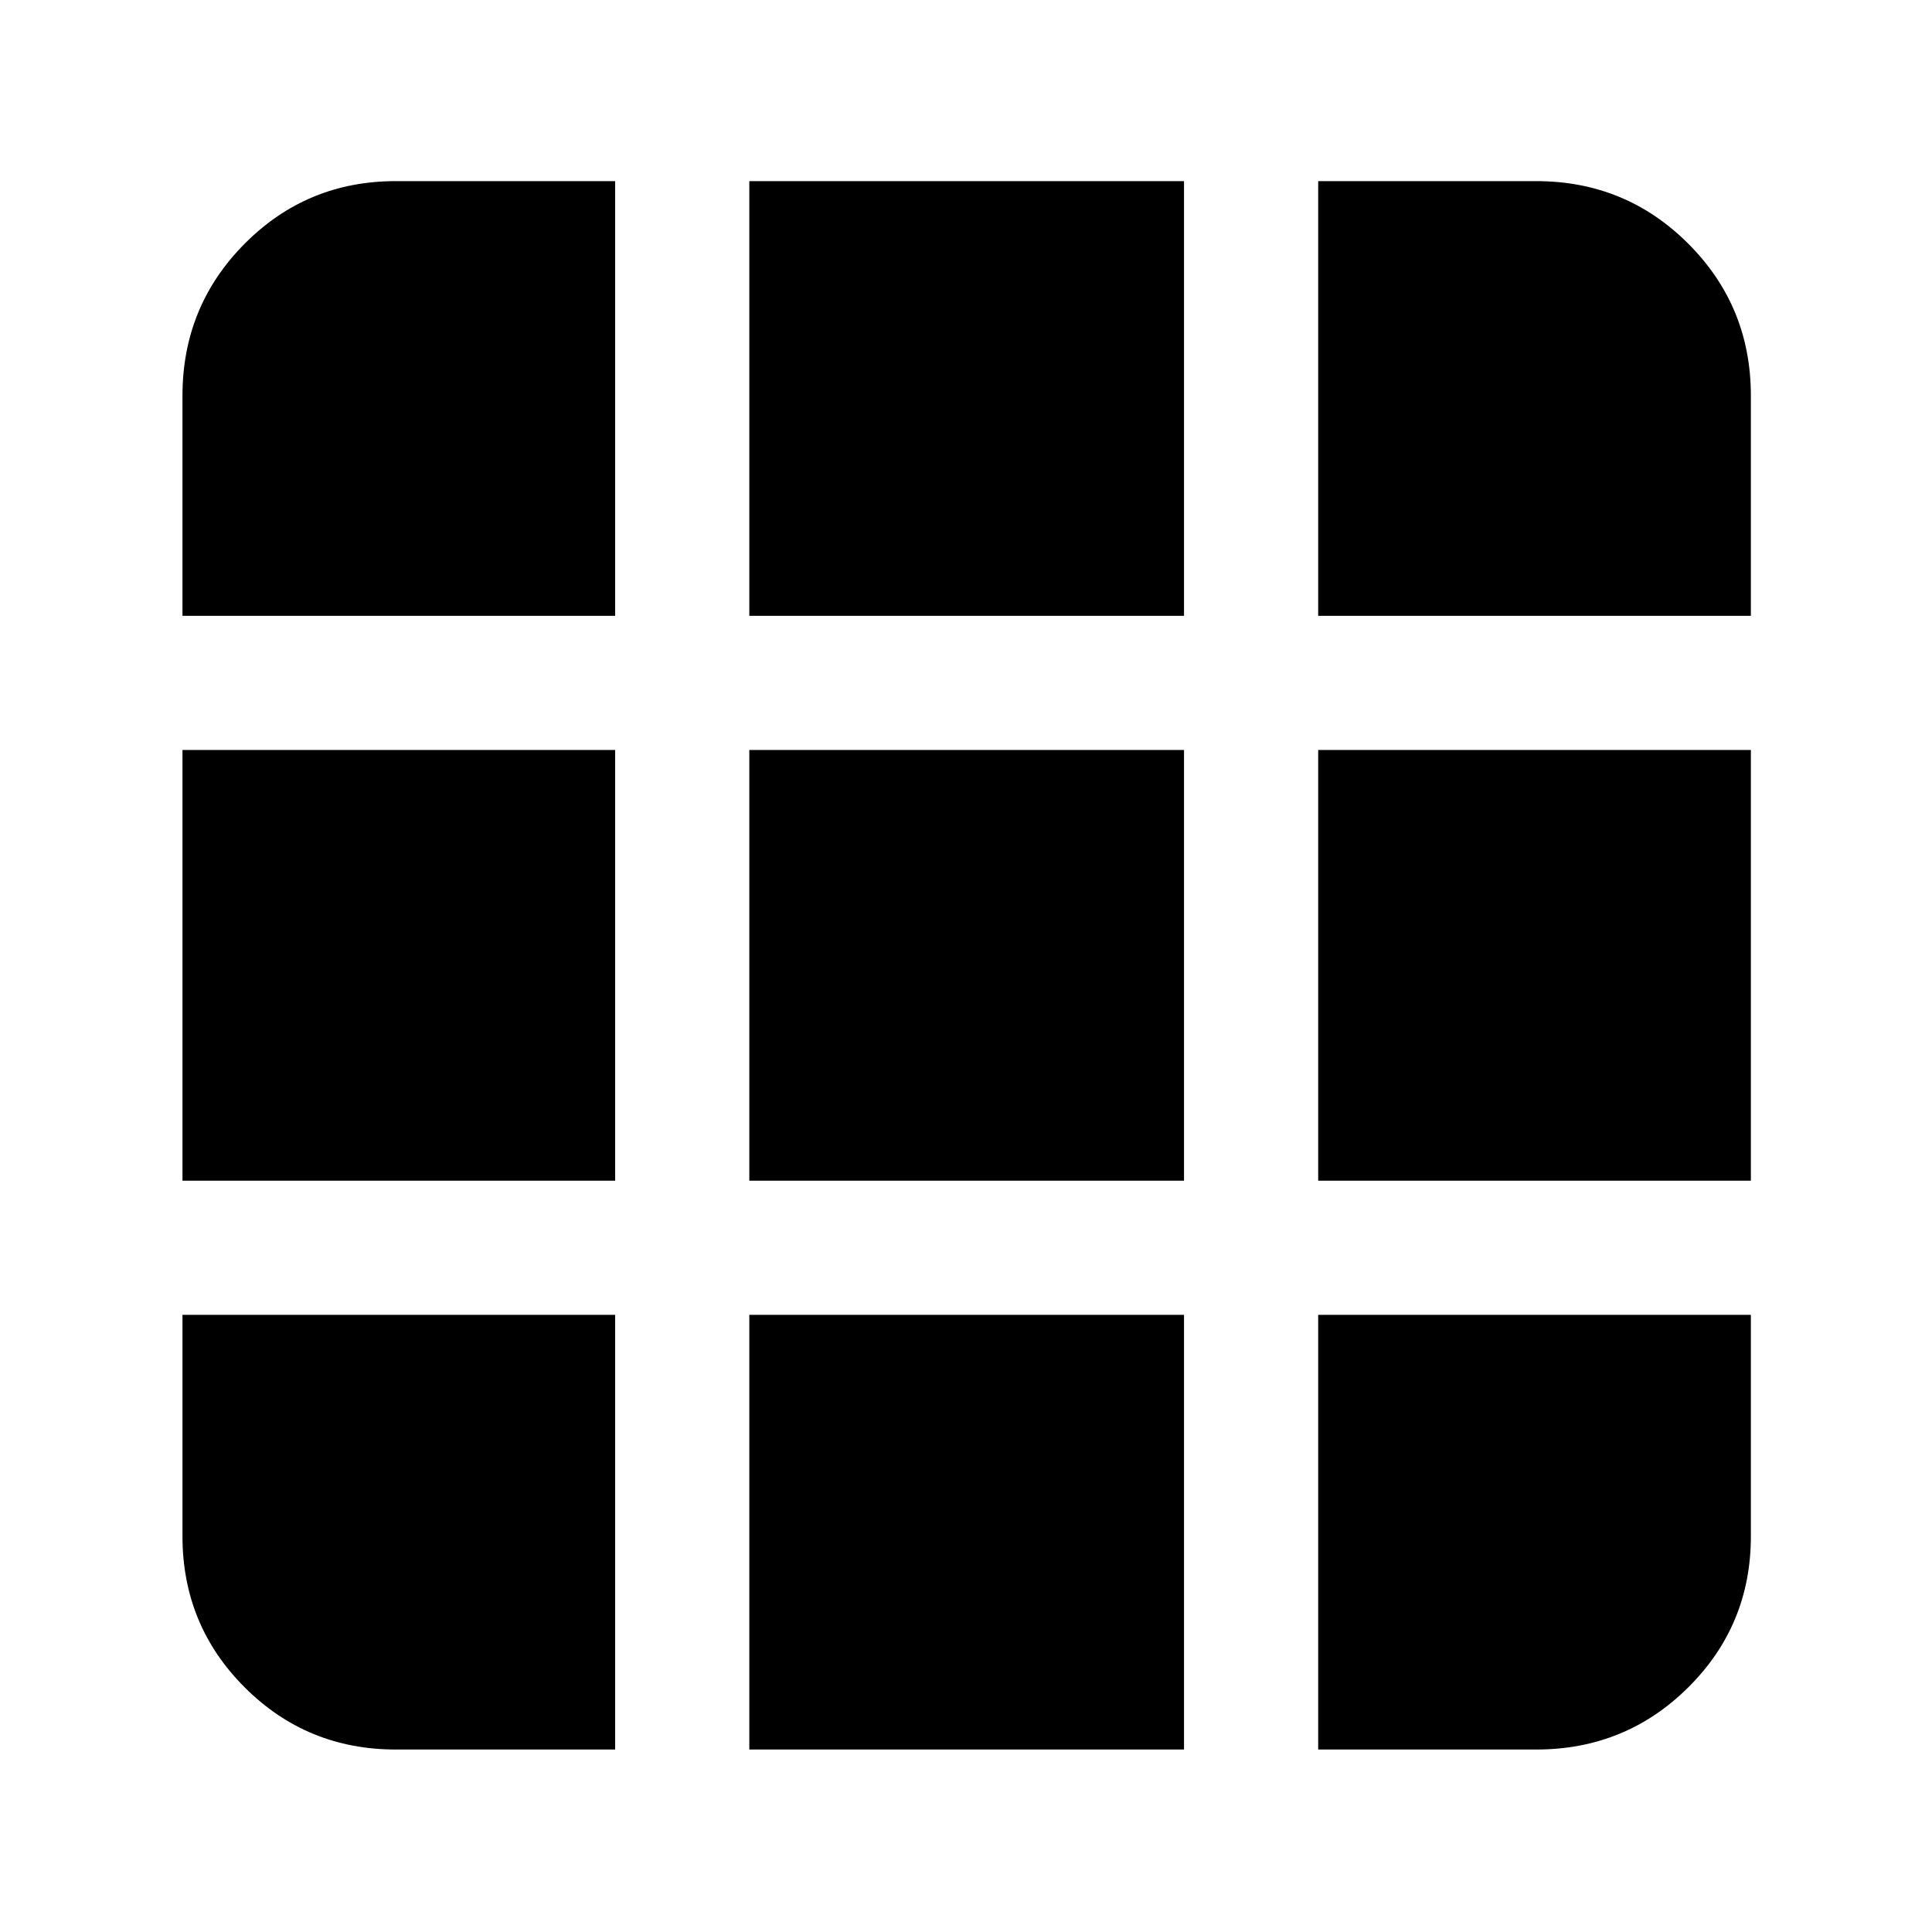 <svg xmlns="http://www.w3.org/2000/svg" height="40" viewBox="0 -960 960 960" width="40"><path d="M196.67-90.67h109v-216h-215v110q0 44.2 30.9 75.1 30.9 30.9 75.1 30.9Zm175.66 0h216v-216h-216v216Zm282.67 0h108.33q44.48 0 75.57-30.9 31.1-30.9 31.1-75.1v-110H655v216ZM90.67-373.33h215v-214h-215v214Zm281.66 0h216v-214h-216v214Zm282.67 0h215v-214H655v214ZM90.67-654h215v-216h-109q-44.2 0-75.1 31.1-30.9 31.09-30.9 75.57V-654Zm281.66 0h216v-216h-216v216ZM655-654h215v-109.33q0-44.48-31.1-75.57-31.09-31.1-75.57-31.1H655v216Z"/></svg>